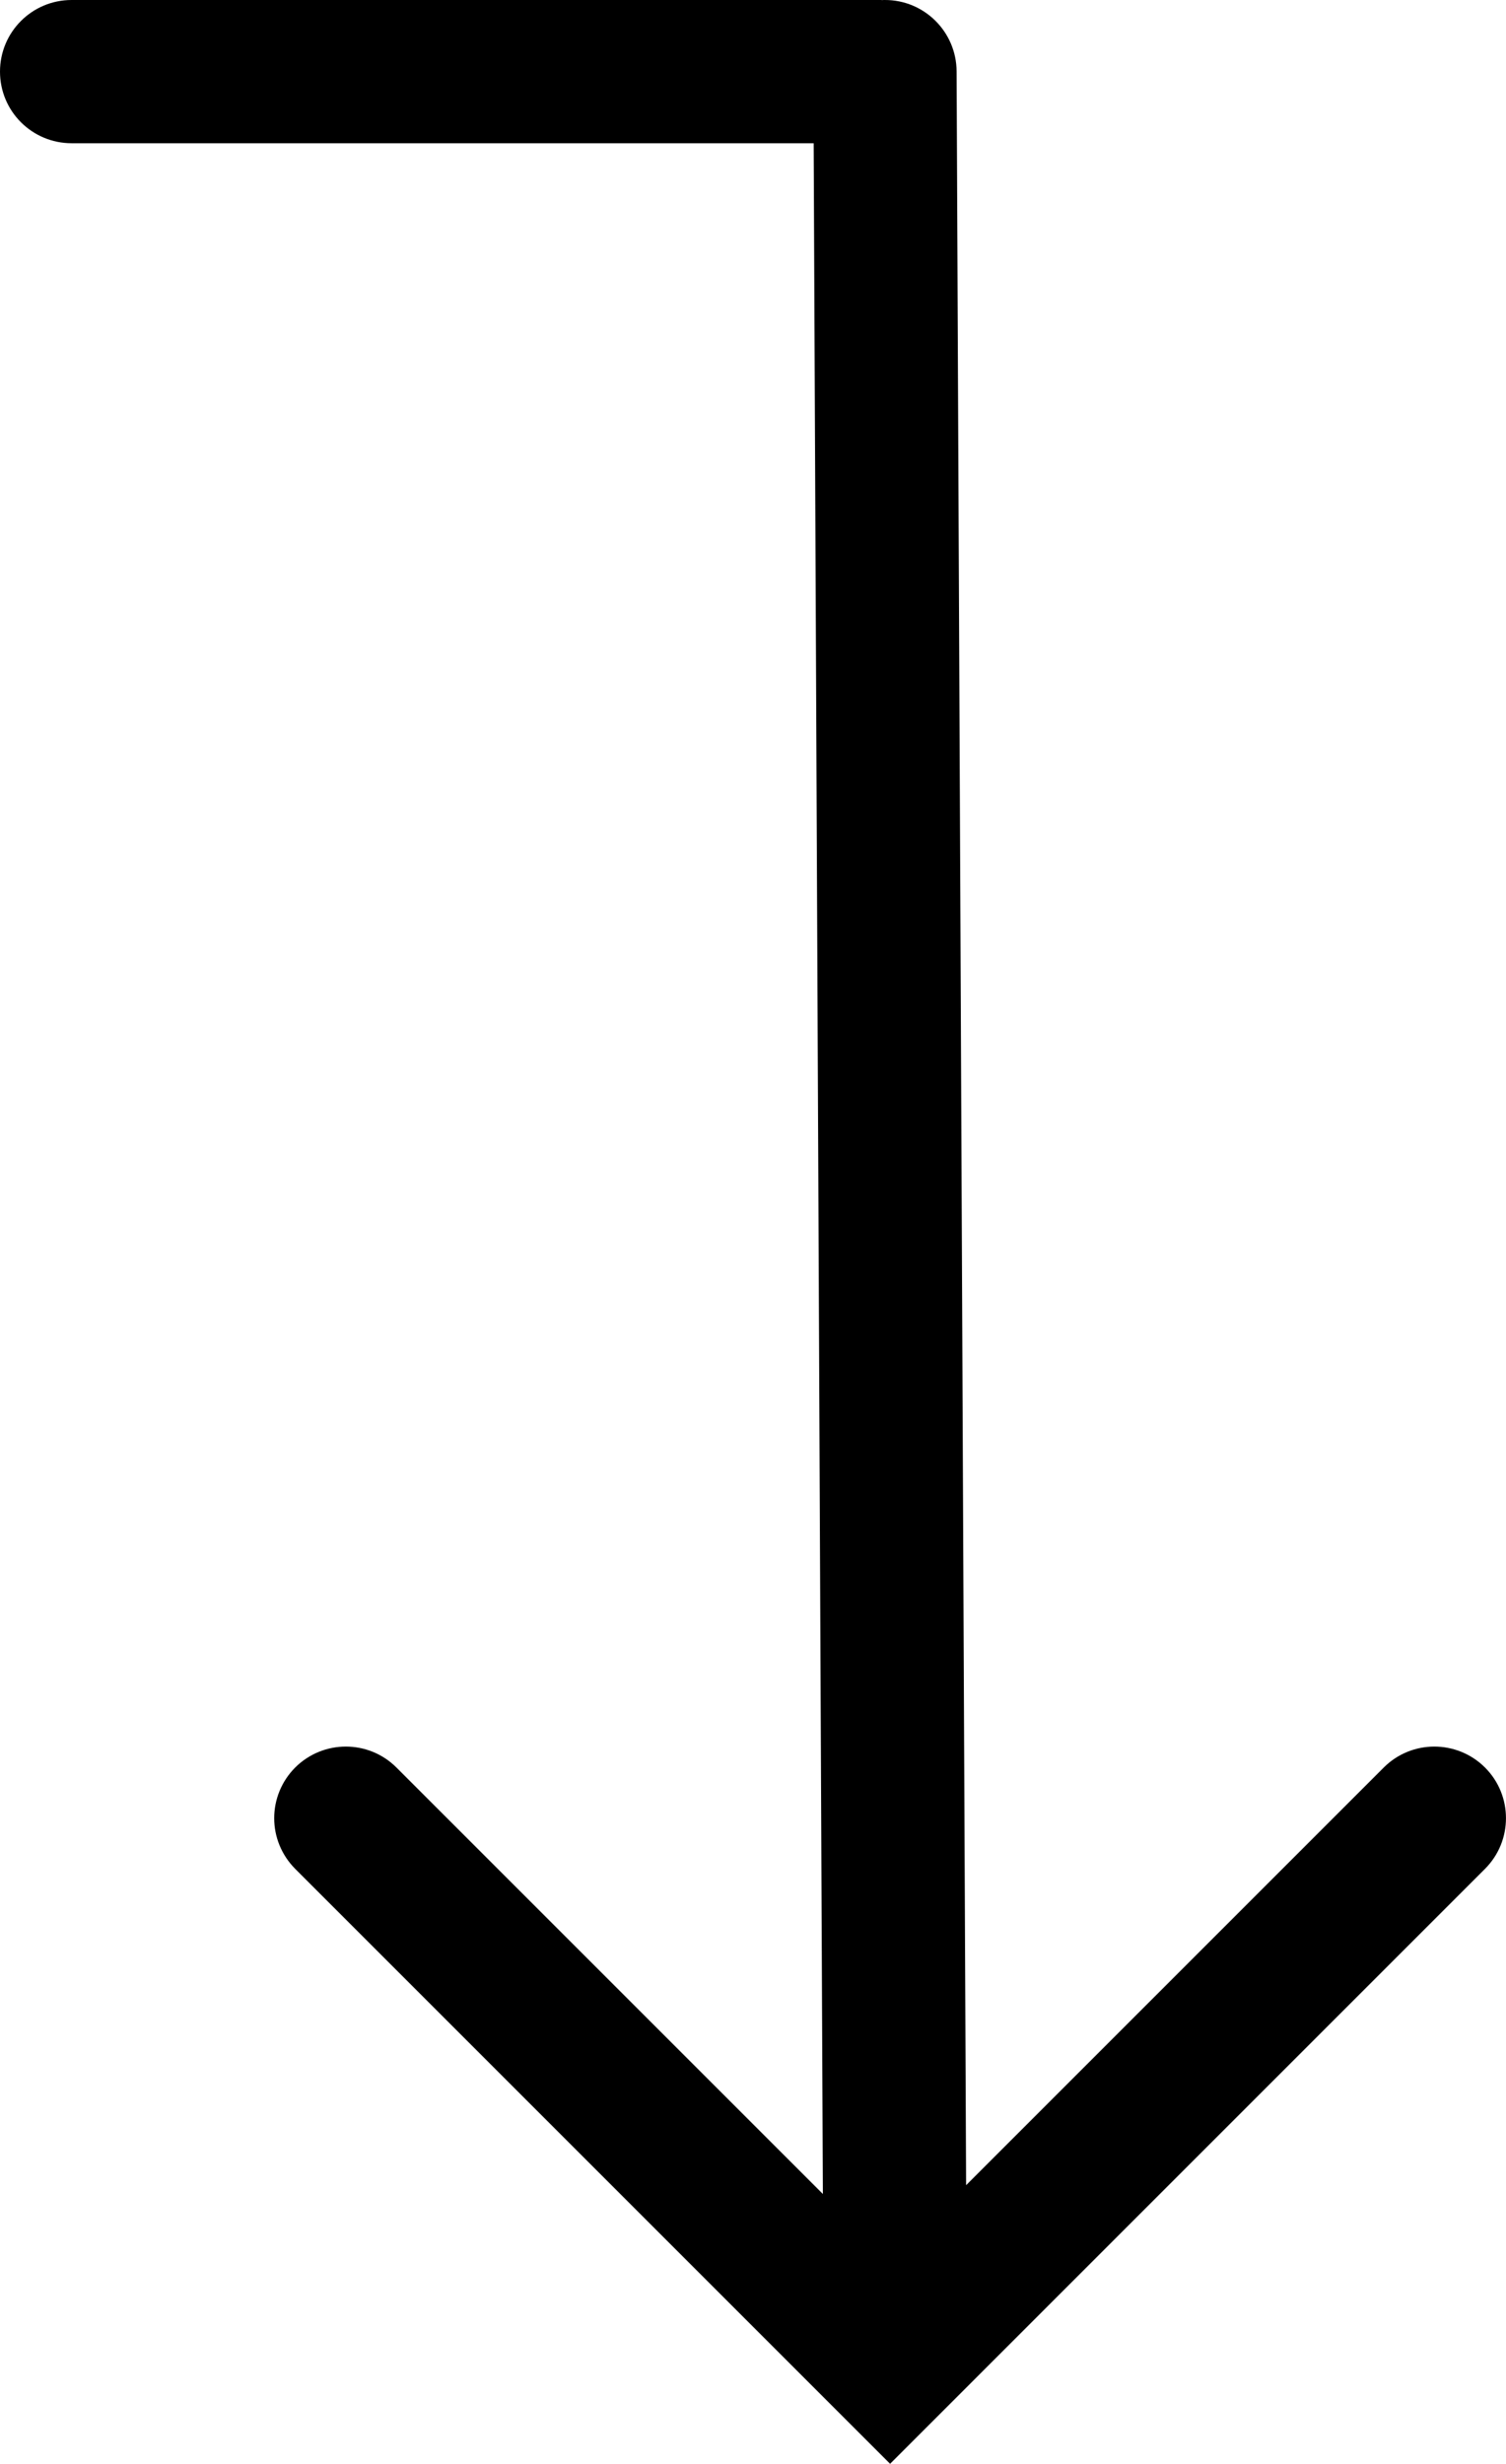 <?xml version="1.0" encoding="UTF-8"?>
<svg xmlns="http://www.w3.org/2000/svg" viewBox="0 0 147.2 240.8">
  <path fill="currentColor" d="M87,240.8l-58.15-58.15c-1.36-1.37-2.05-3.16-2.05-4.95s.69-3.58,2.05-4.95c2.74-2.73,7.17-2.73,9.9,0l41.68,41.68-.9-200.43H7C3.13,14,0,10.87,0,7S3.13,0,7,0H86c.08,0,.16,0,.24,.01,.07-.01,.15-.01,.23-.01,3.86-.02,7.01,3.1,7.03,6.97l.93,206.6,40.82-40.82c2.73-2.73,7.16-2.73,9.9,0,2.73,2.73,2.73,7.17,0,9.9l-58.15,58.15Z" />
</svg>